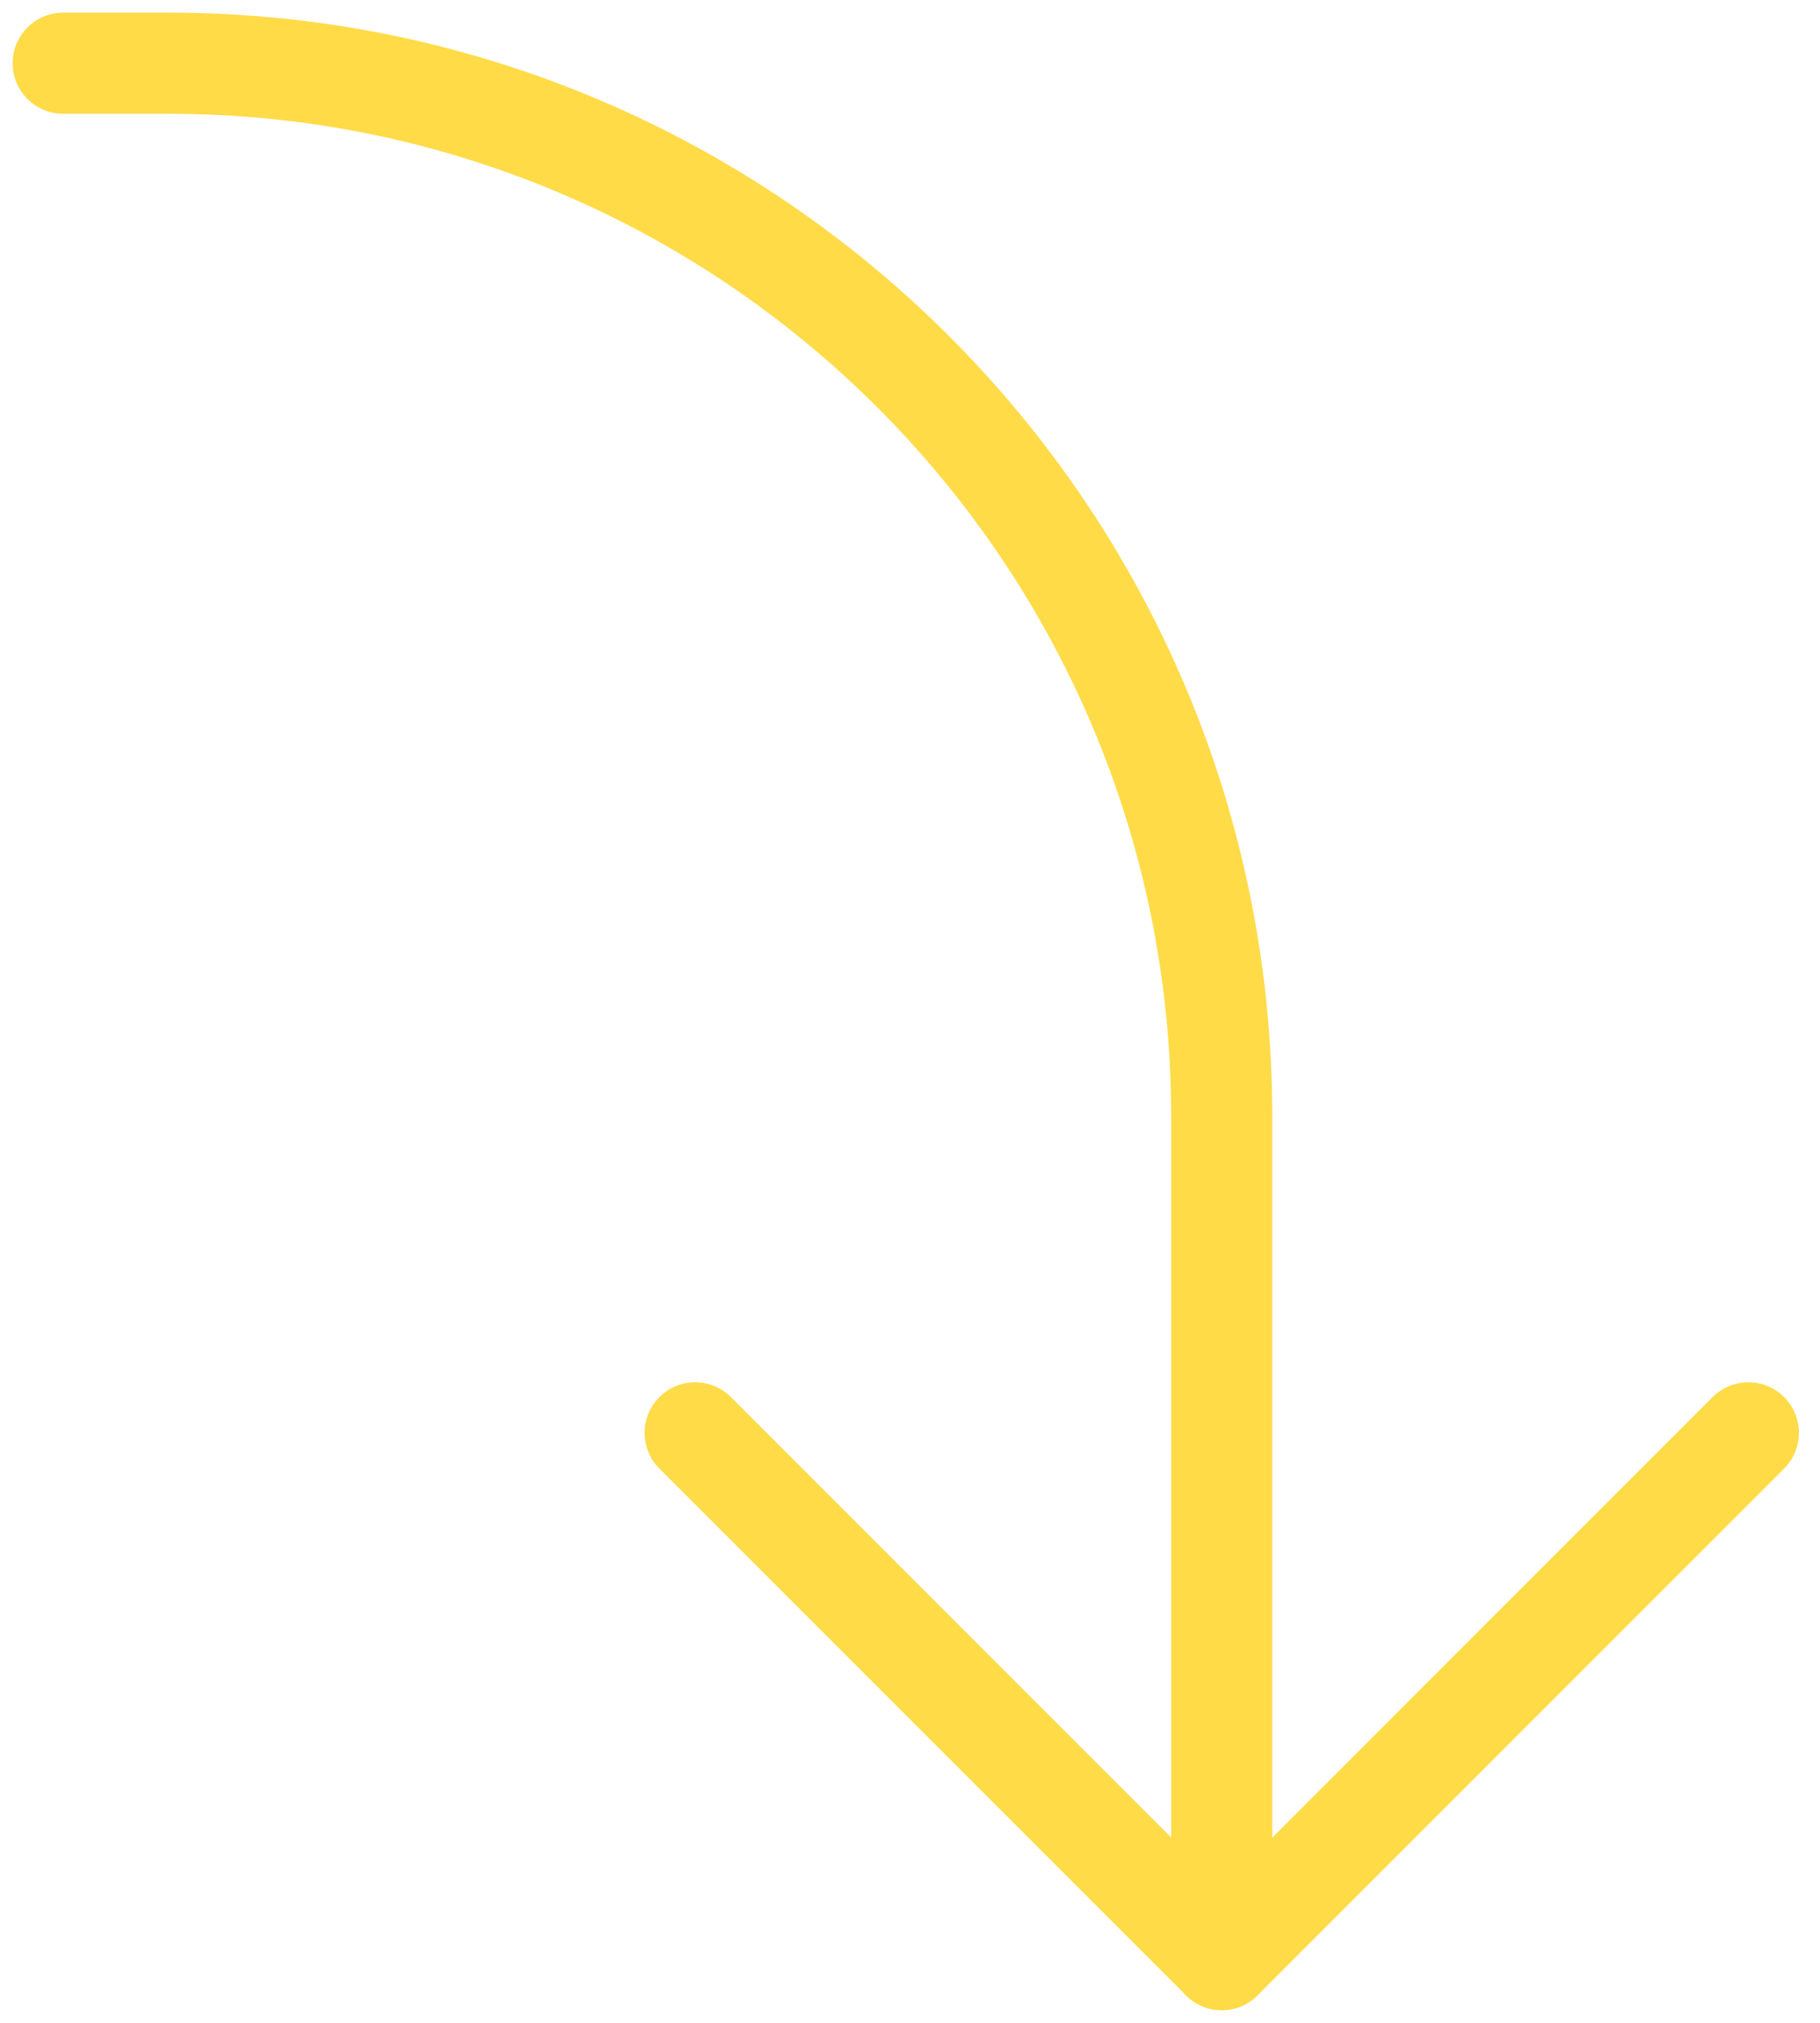 <svg width="36" height="40" fill="none" xmlns="http://www.w3.org/2000/svg"><path d="M34.583 28.333L24.167 38.75 13.75 28.333" stroke="#FFDB48" stroke-width="2" stroke-linecap="round" stroke-linejoin="round"/><path d="M24.166 38.75V22.083c0-11.506-9.327-20.833-20.833-20.833H1.25" stroke="#FFDB48" stroke-width="2" stroke-linecap="round" stroke-linejoin="round"/></svg>
